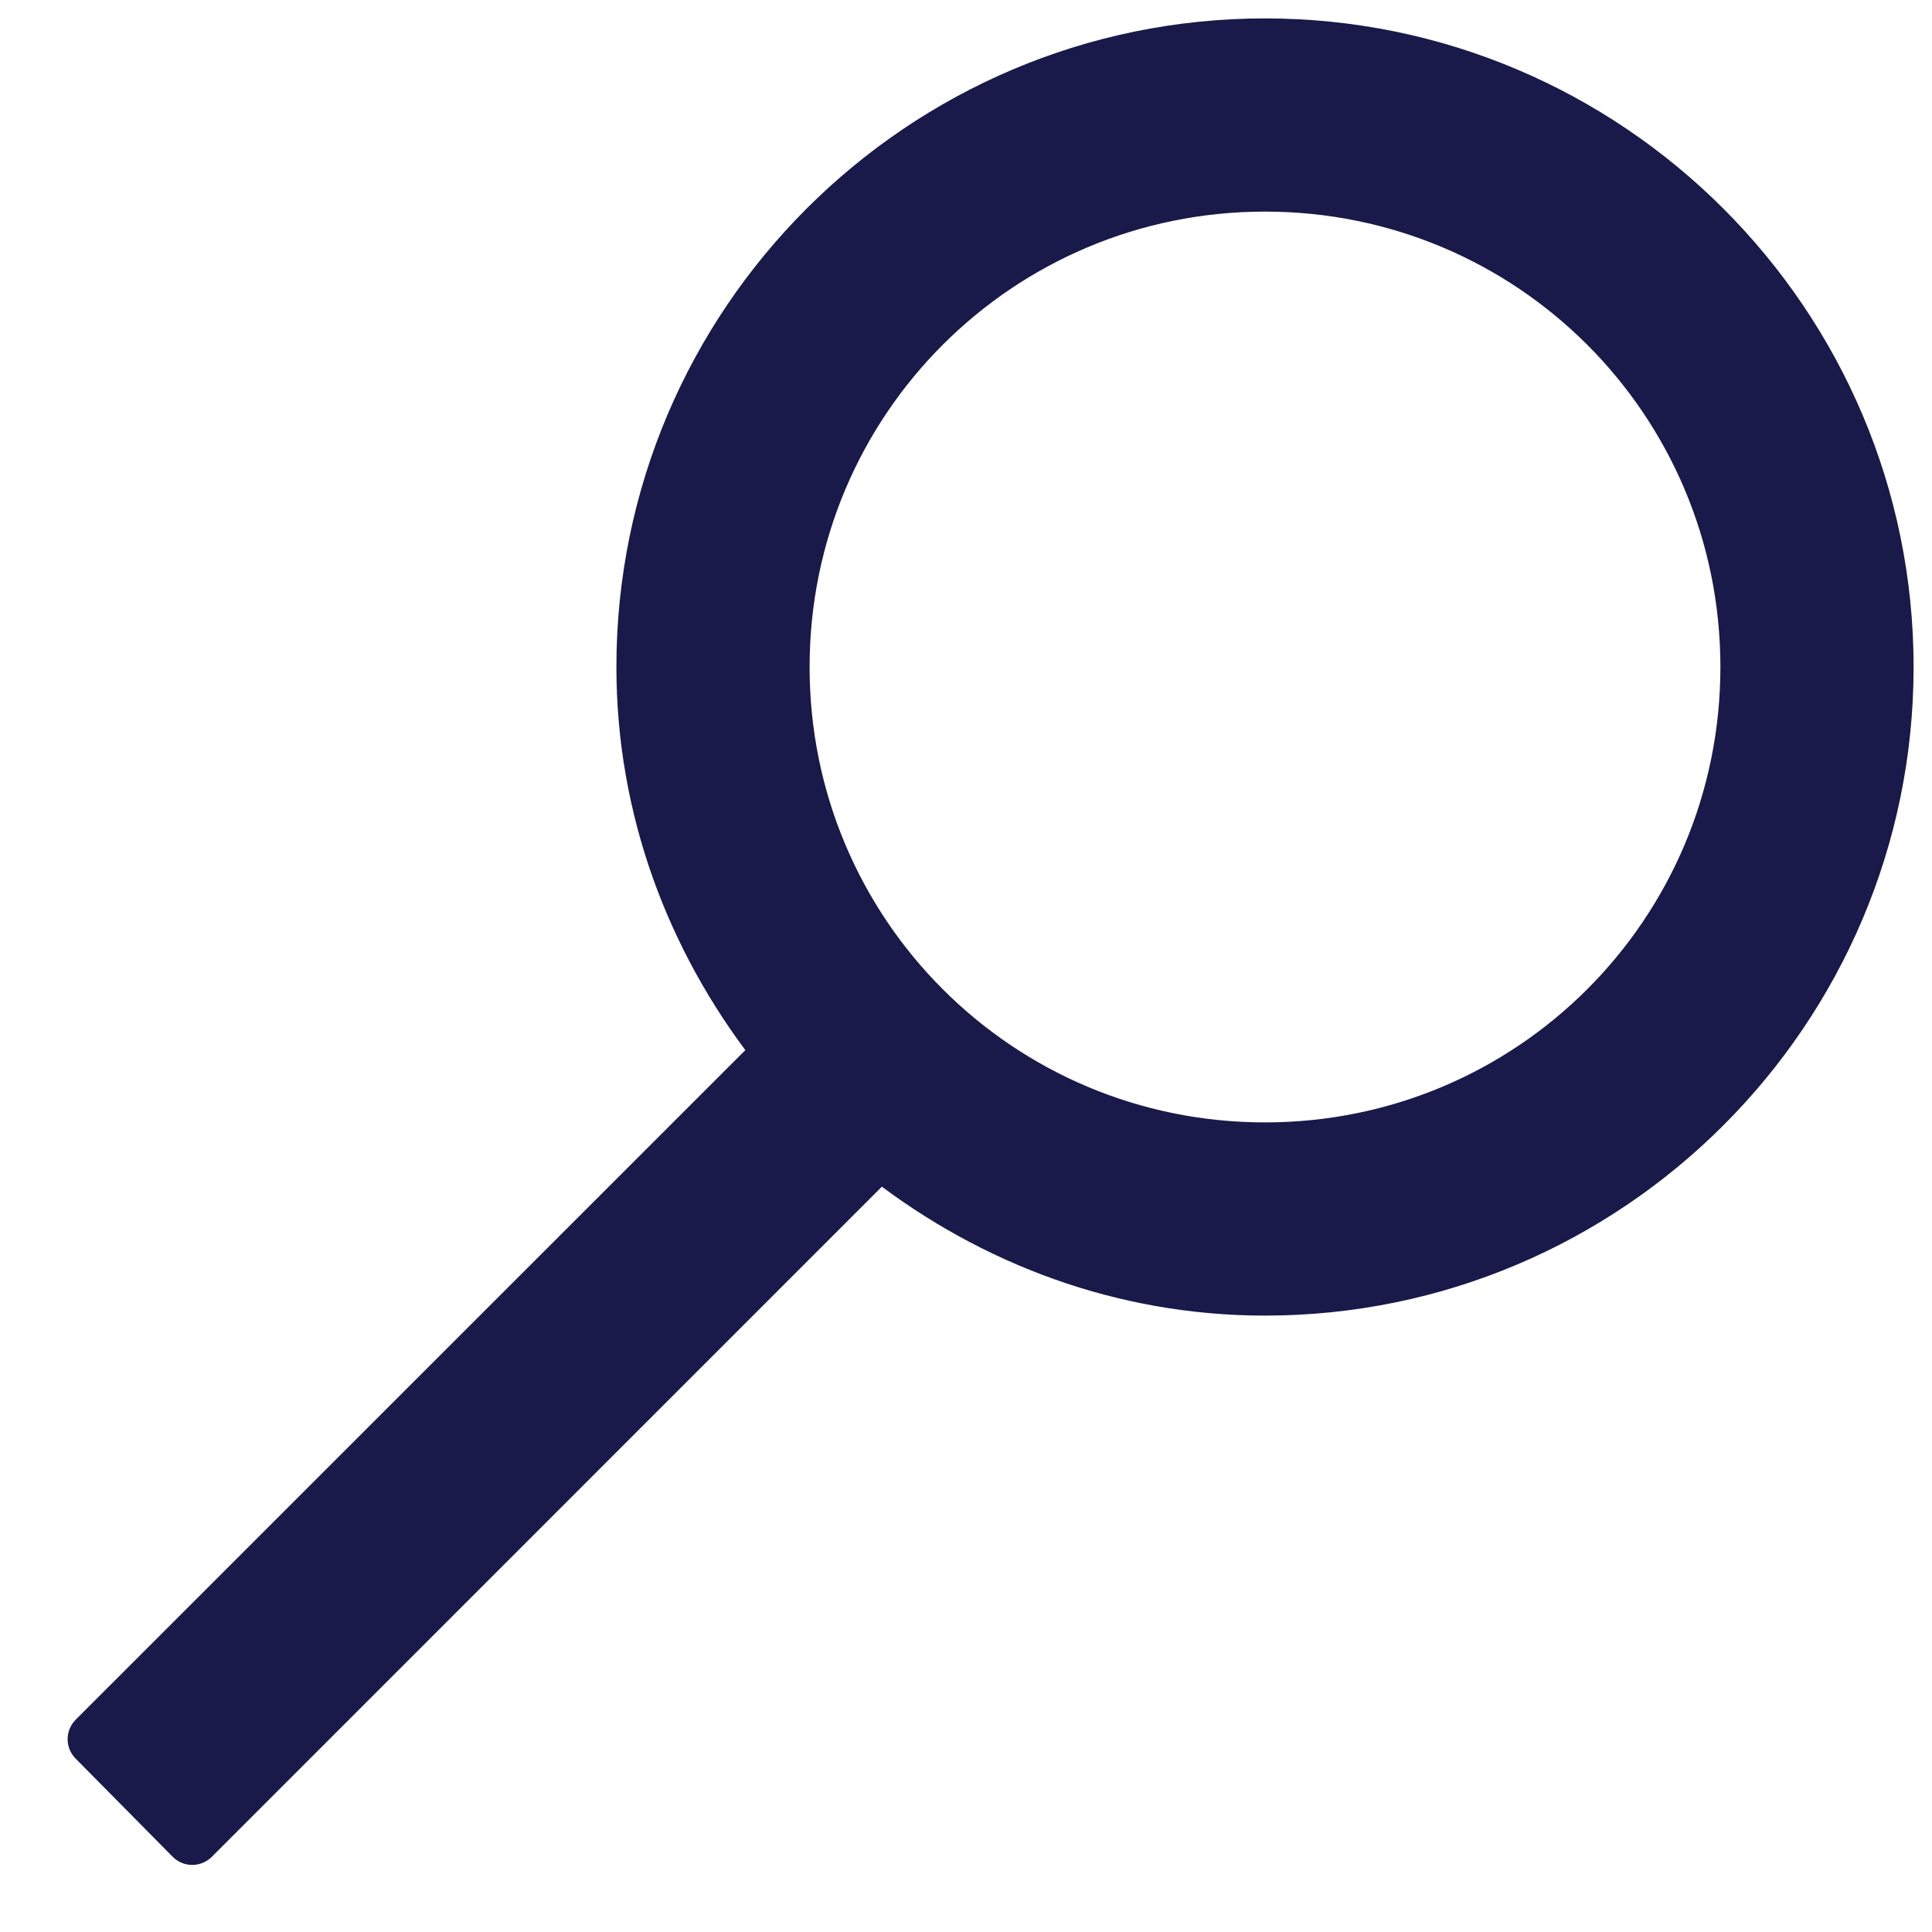 <svg width="21" height="21" viewBox="0 0 21 21" fill="none" xmlns="http://www.w3.org/2000/svg">
<path d="M2.196 20.077L9.572 12.7C10.733 13.597 12.173 14.15 13.75 14.15C17.553 14.15 20.65 11.053 20.65 7.25C20.65 3.446 17.553 0.35 13.75 0.35C9.946 0.35 6.85 3.446 6.85 7.25C6.85 8.827 7.403 10.267 8.3 11.428L0.929 18.798C0.871 18.857 0.87 18.951 0.929 19.01L1.983 20.076C2.011 20.105 2.05 20.121 2.089 20.121C2.129 20.121 2.168 20.105 2.196 20.077ZM13.75 2.15C16.573 2.15 18.85 4.427 18.85 7.25C18.85 10.073 16.573 12.35 13.75 12.35C10.927 12.35 8.65 10.073 8.65 7.25C8.65 4.427 10.927 2.15 13.75 2.15Z" fill="#19194A" stroke="#19194A" stroke-width="0.3" stroke-linecap="round" stroke-linejoin="round"/>
</svg>
